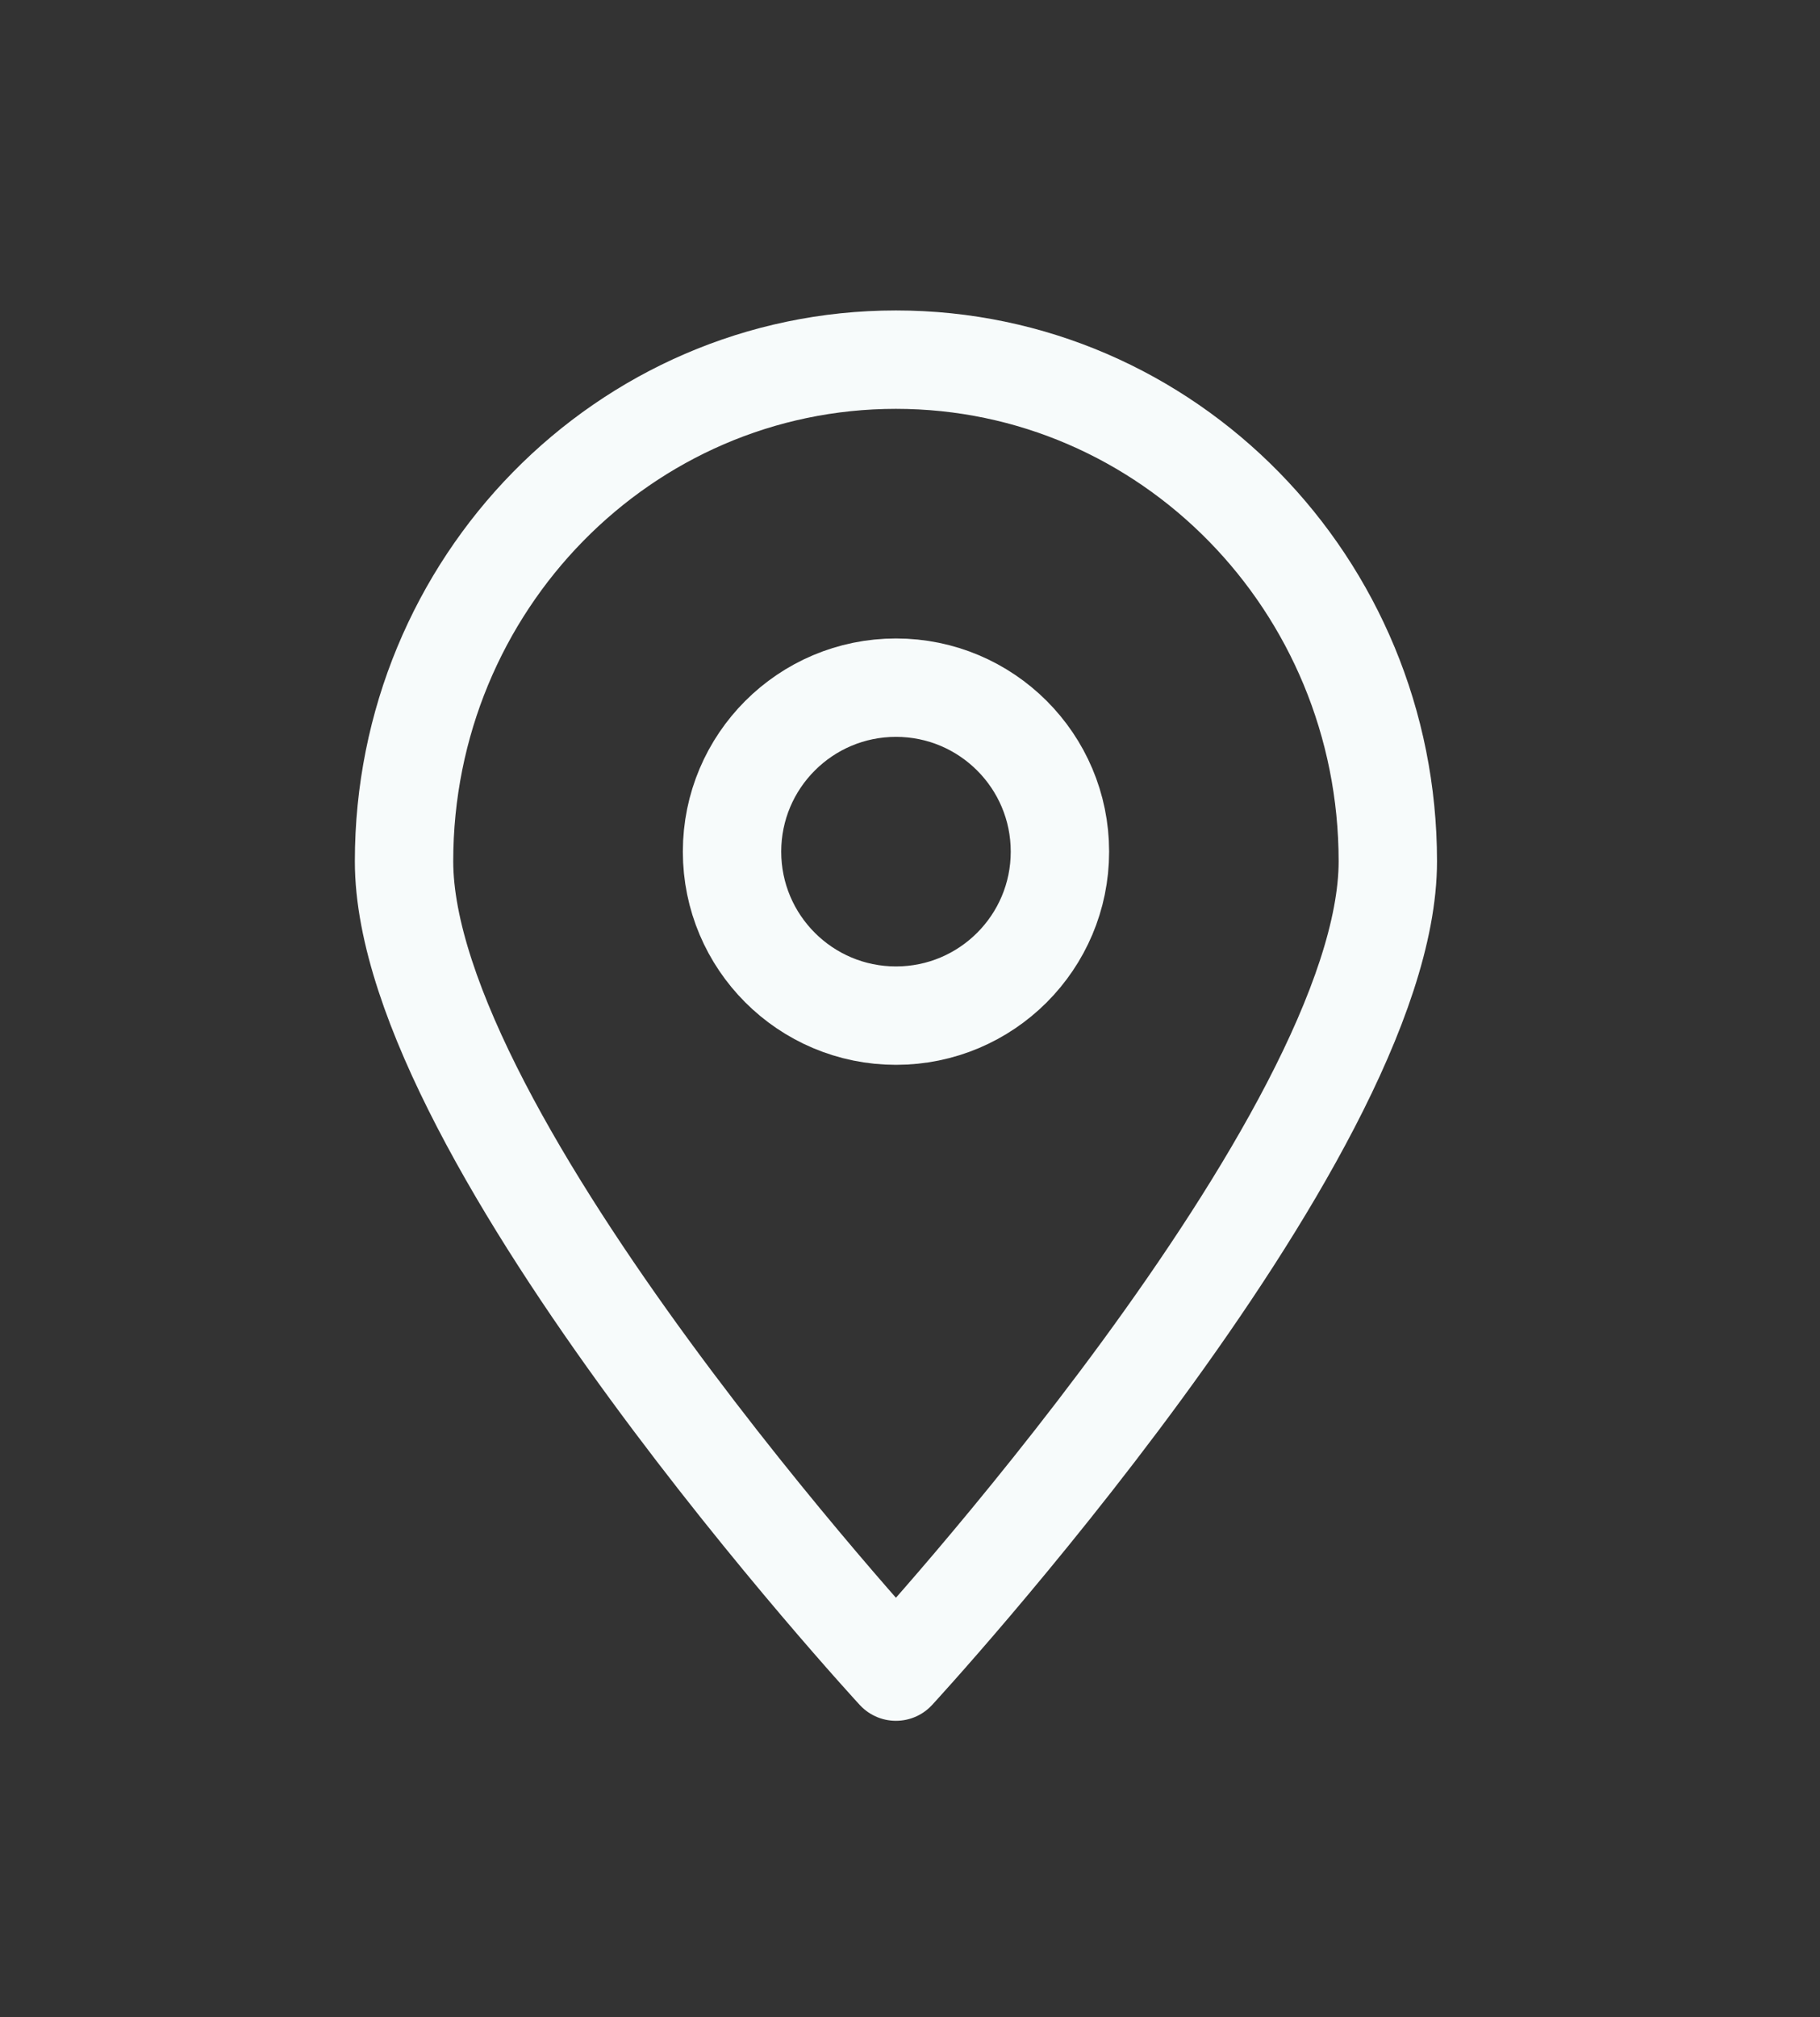 <svg width="37" height="41" viewBox="0 0 37 41" fill="none" xmlns="http://www.w3.org/2000/svg">
<rect x="0" y="0" width="37" height="41" fill="#333333" stroke="none"/>
<path d="M28.214 17.506C28.214 23.137 18.214 33.976 18.214 33.976C18.214 33.976 8.214 23.137 8.214 17.506C8.214 11.874 12.691 7.31 18.214 7.31C23.737 7.31 28.214 11.874 28.214 17.506Z" stroke="#F7FBFB" stroke-width="2" stroke-linecap="round" stroke-linejoin="round"/>
<circle cx="18.215" cy="17.31" r="3.333" stroke="#F7FBFB" stroke-width="2"/>
</svg>
